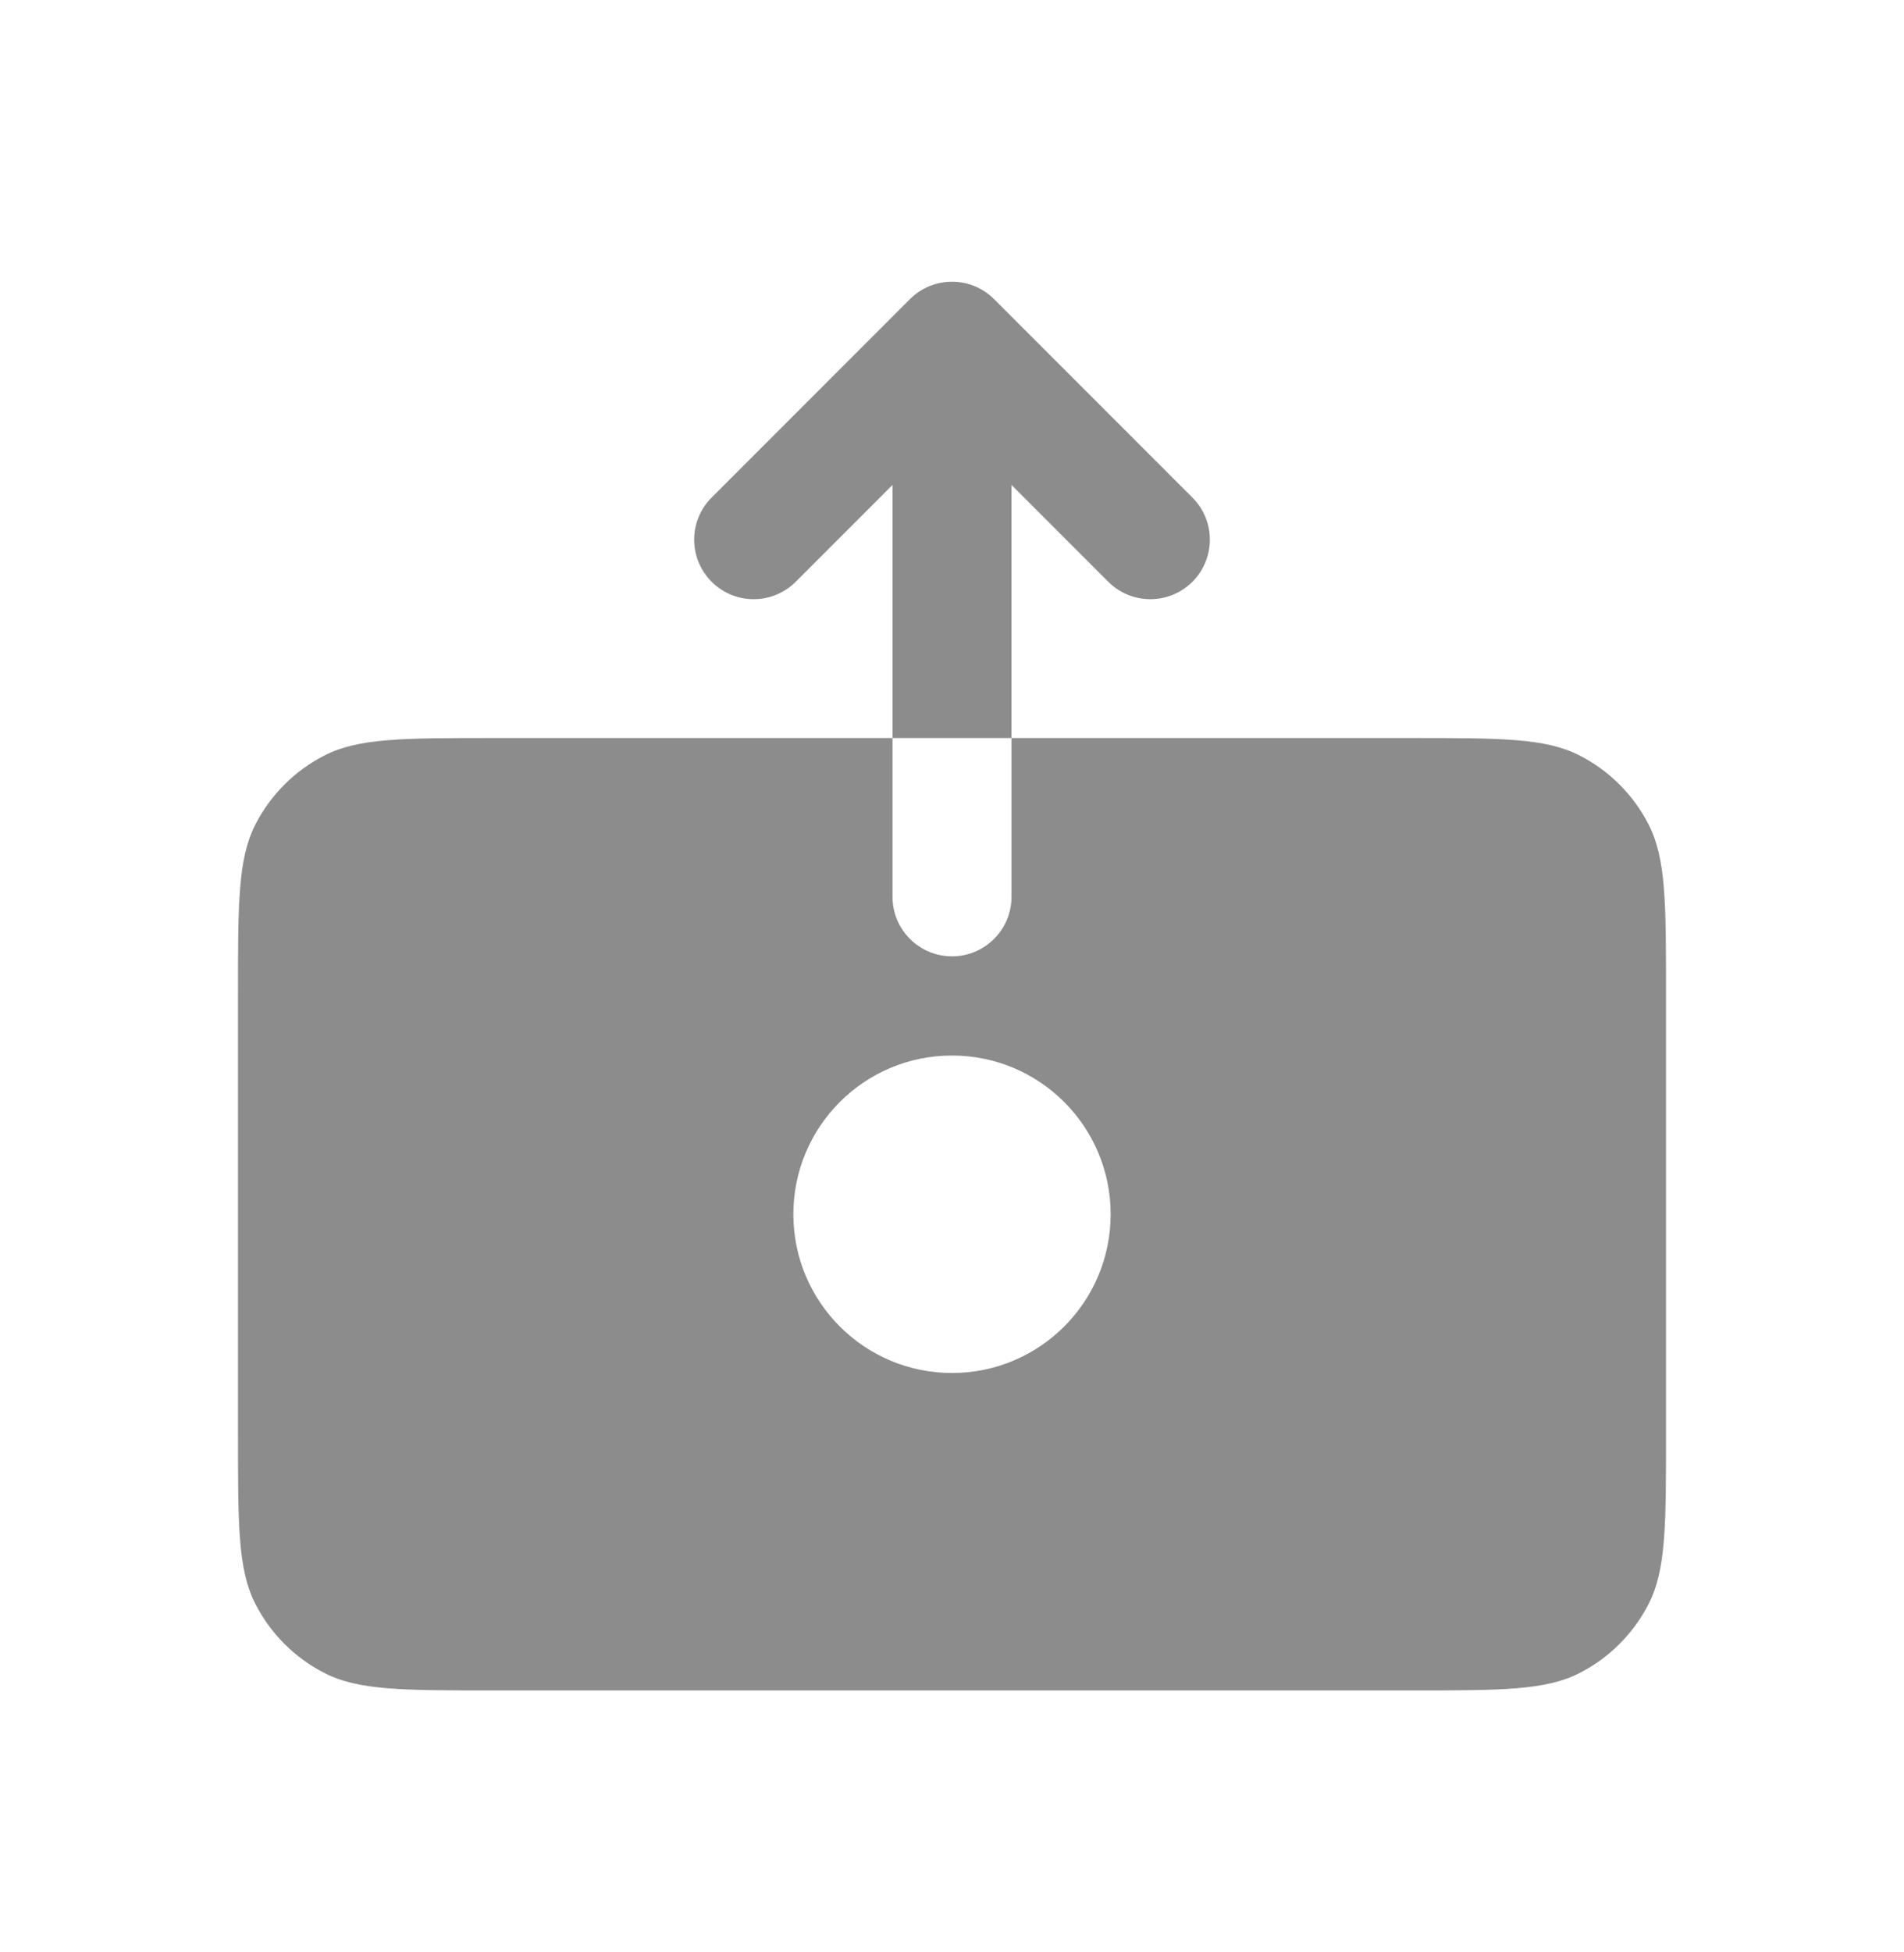 <svg width="40" height="41" viewBox="0 0 40 41" fill="none" xmlns="http://www.w3.org/2000/svg">
<g id="Icon/LendFilled">
<path id="Exclude" fill-rule="evenodd" clip-rule="evenodd" d="M35 20.833V30.166C35 32.033 35 32.966 34.637 33.679C34.317 34.306 33.807 34.816 33.18 35.136C32.467 35.499 31.534 35.499 29.667 35.499H10.333C8.466 35.499 7.533 35.499 6.82 35.136C6.193 34.816 5.683 34.306 5.363 33.679C5 32.966 5 32.033 5 30.166V20.833C5 18.966 5 18.032 5.363 17.319C5.683 16.692 6.193 16.182 6.82 15.863C7.533 15.499 8.466 15.499 10.333 15.499H13.333H26.667H29.667C31.534 15.499 32.467 15.499 33.18 15.863C33.807 16.182 34.317 16.692 34.637 17.319C35 18.032 35 18.966 35 20.833ZM20 28.833C21.841 28.833 23.333 27.34 23.333 25.499C23.333 23.658 21.841 22.166 20 22.166C18.159 22.166 16.667 23.658 16.667 25.499C16.667 27.34 18.159 28.833 20 28.833ZM19.116 6.282C19.604 5.794 20.396 5.794 20.884 6.282L25.051 10.449C25.539 10.937 25.539 11.728 25.051 12.217C24.562 12.705 23.771 12.705 23.283 12.217L21.25 10.184V18.833C21.25 19.523 20.69 20.083 20 20.083C19.31 20.083 18.75 19.523 18.75 18.833V10.184L16.717 12.217C16.229 12.705 15.438 12.705 14.95 12.217C14.461 11.728 14.461 10.937 14.95 10.449L19.116 6.282Z" fill="#8C8C8C"/>
</g>
</svg>
